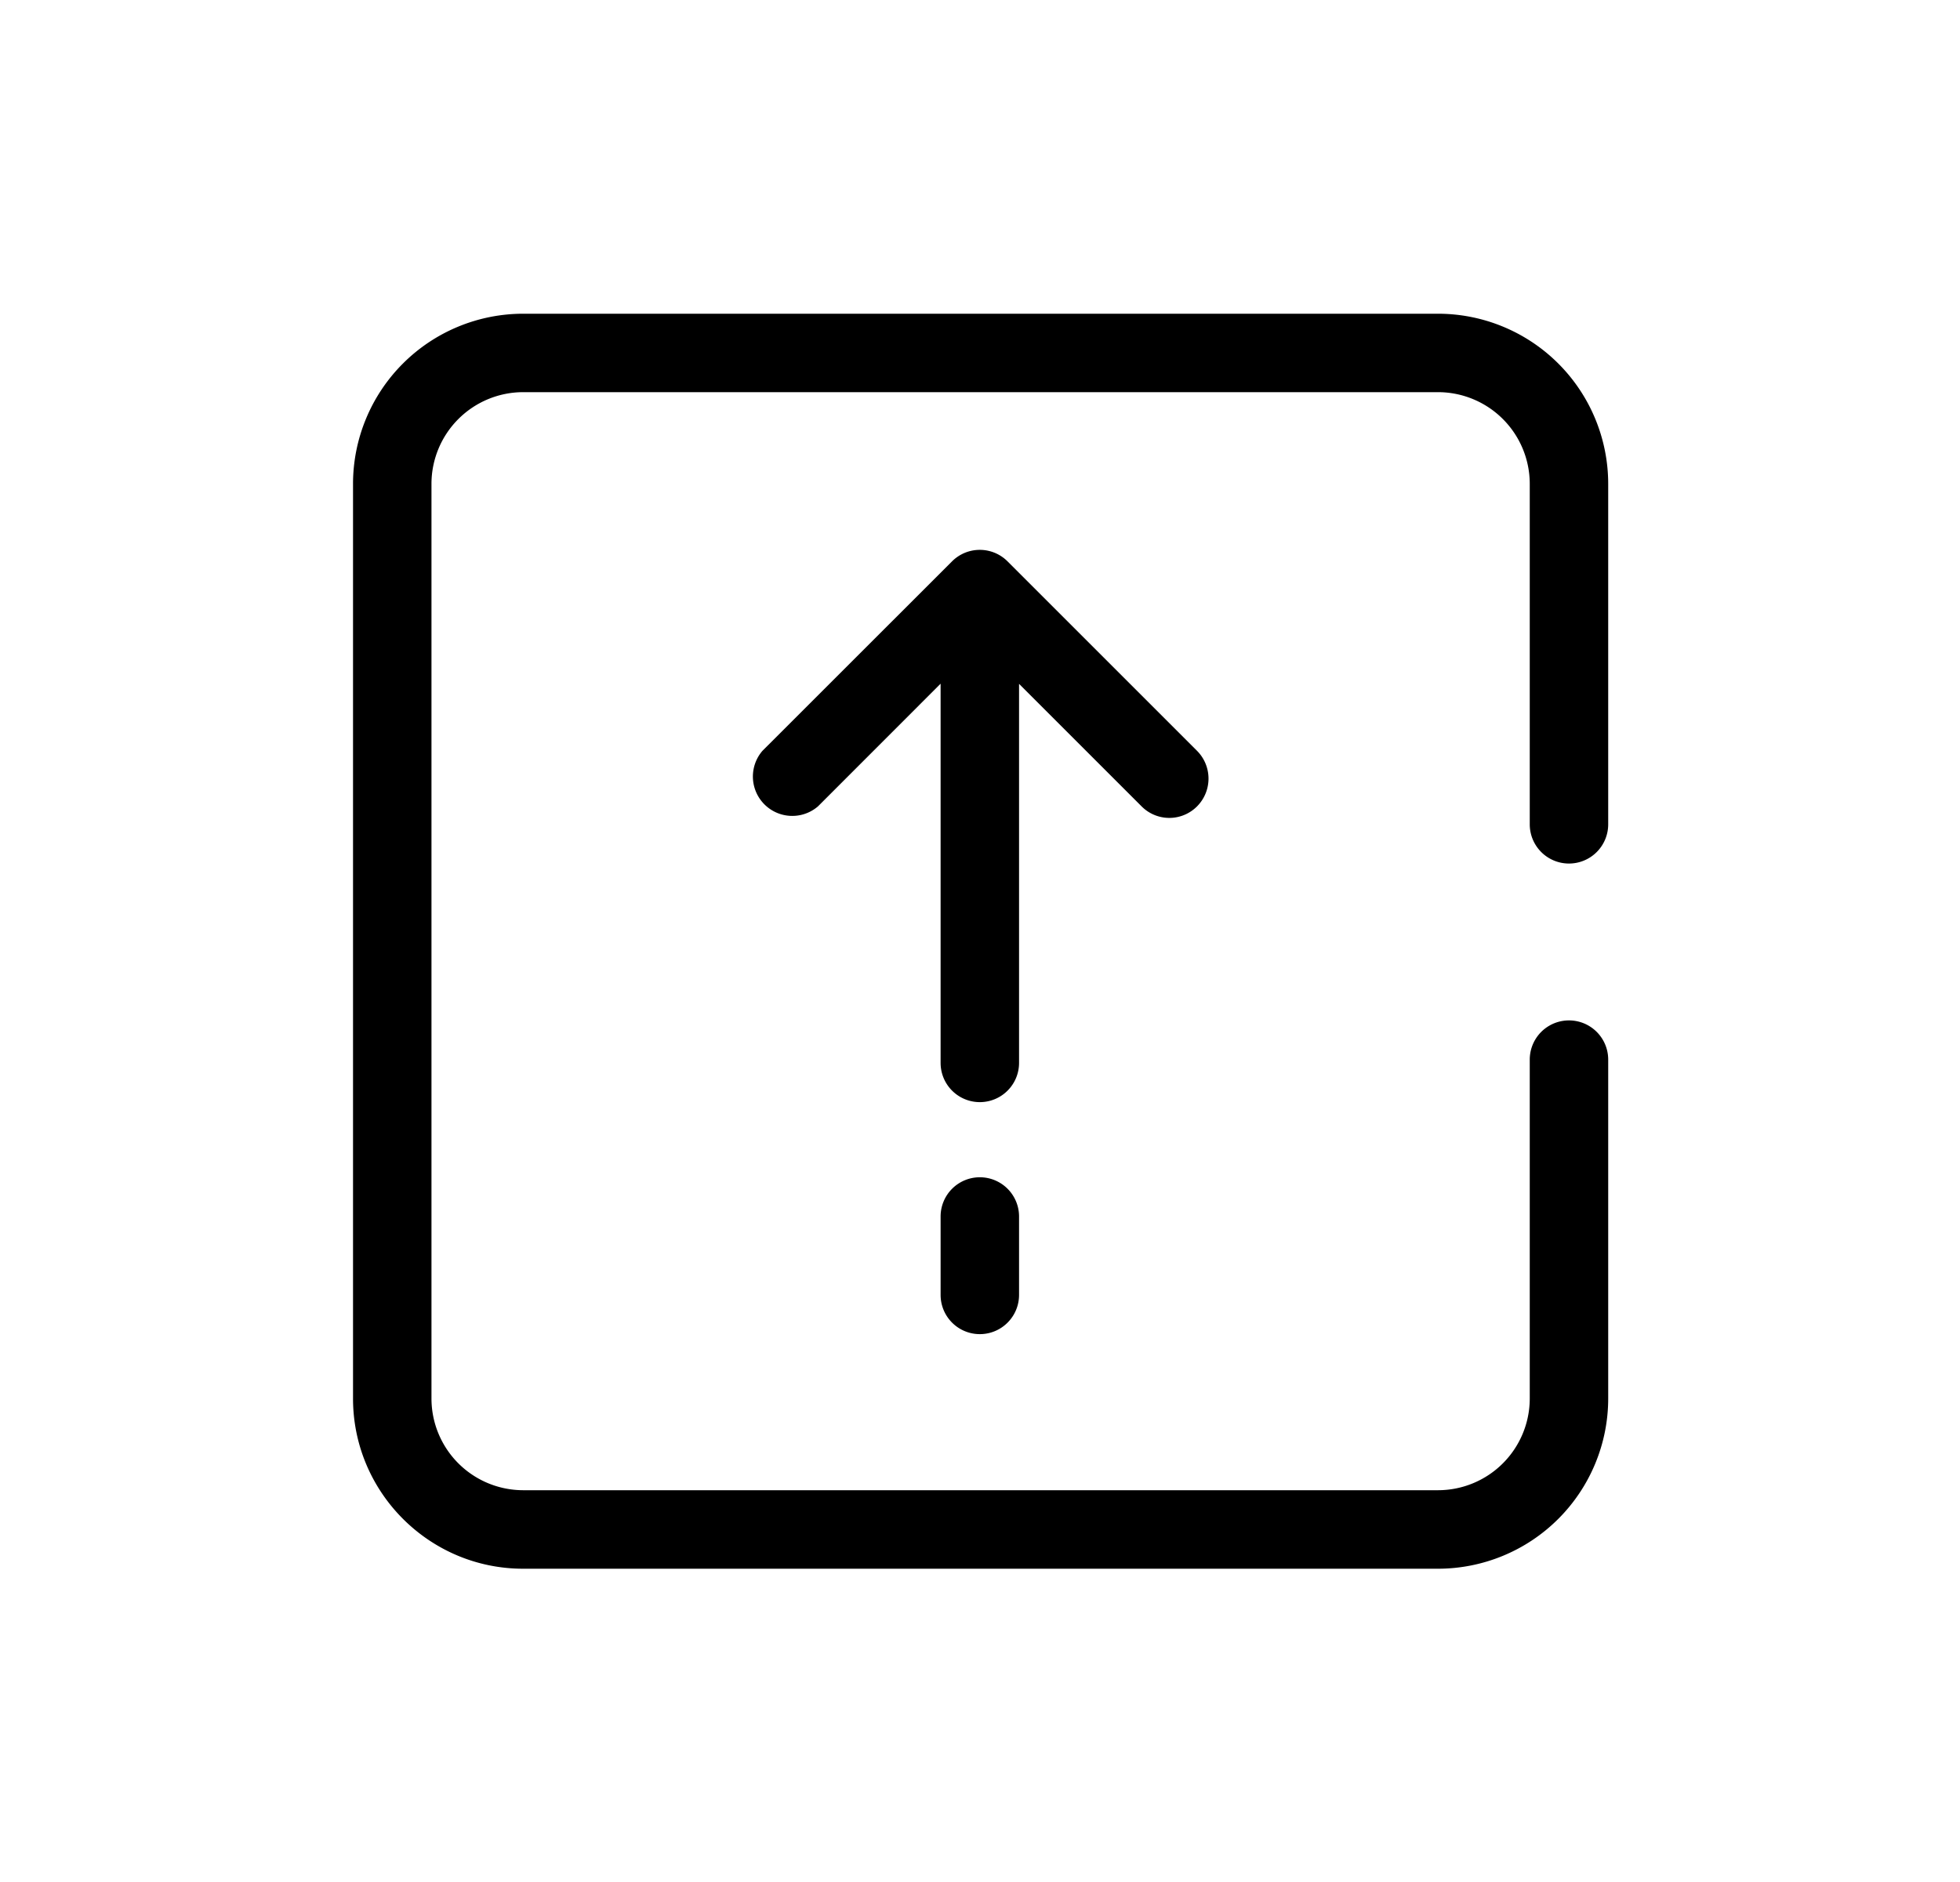 <?xml version="1.0" standalone="no"?><!DOCTYPE svg PUBLIC "-//W3C//DTD SVG 1.1//EN" "http://www.w3.org/Graphics/SVG/1.1/DTD/svg11.dtd"><svg t="1616384335767" class="icon" viewBox="0 0 1066 1024" version="1.1" xmlns="http://www.w3.org/2000/svg" p-id="9727" xmlns:xlink="http://www.w3.org/1999/xlink" width="41.641" height="40"><defs><style type="text/css"></style></defs><path d="M853.333 469.76a21.333 21.333 0 0 0 21.333-21.333V263.168A92.587 92.587 0 0 0 782.123 170.667H284.501A92.587 92.587 0 0 0 192 263.168v497.621c0 51.029 41.515 92.587 92.501 92.587h497.621A92.629 92.629 0 0 0 874.667 760.747v-184.32a21.333 21.333 0 0 0-42.667 0v184.32a49.92 49.92 0 0 1-49.877 49.92H284.501A49.92 49.92 0 0 1 234.667 760.747V263.168A49.92 49.92 0 0 1 284.501 213.333h497.621A49.92 49.92 0 0 1 832 263.168V448.427a21.333 21.333 0 0 0 21.333 21.333" p-id="9728"></path><path d="M554.24 372.011l66.645 66.645a21.248 21.248 0 0 0 30.165 0 21.419 21.419 0 0 0 0-30.208l-103.083-103.083a21.333 21.333 0 0 0-30.165 0L414.677 408.448a21.419 21.419 0 0 0 30.208 30.208l66.688-66.731v206.293a21.333 21.333 0 0 0 42.667 0V372.011zM532.907 640.427a21.333 21.333 0 0 0-21.333 21.333v42.667a21.333 21.333 0 0 0 42.667 0v-42.667a21.333 21.333 0 0 0-21.333-21.333" p-id="9729"></path></svg>